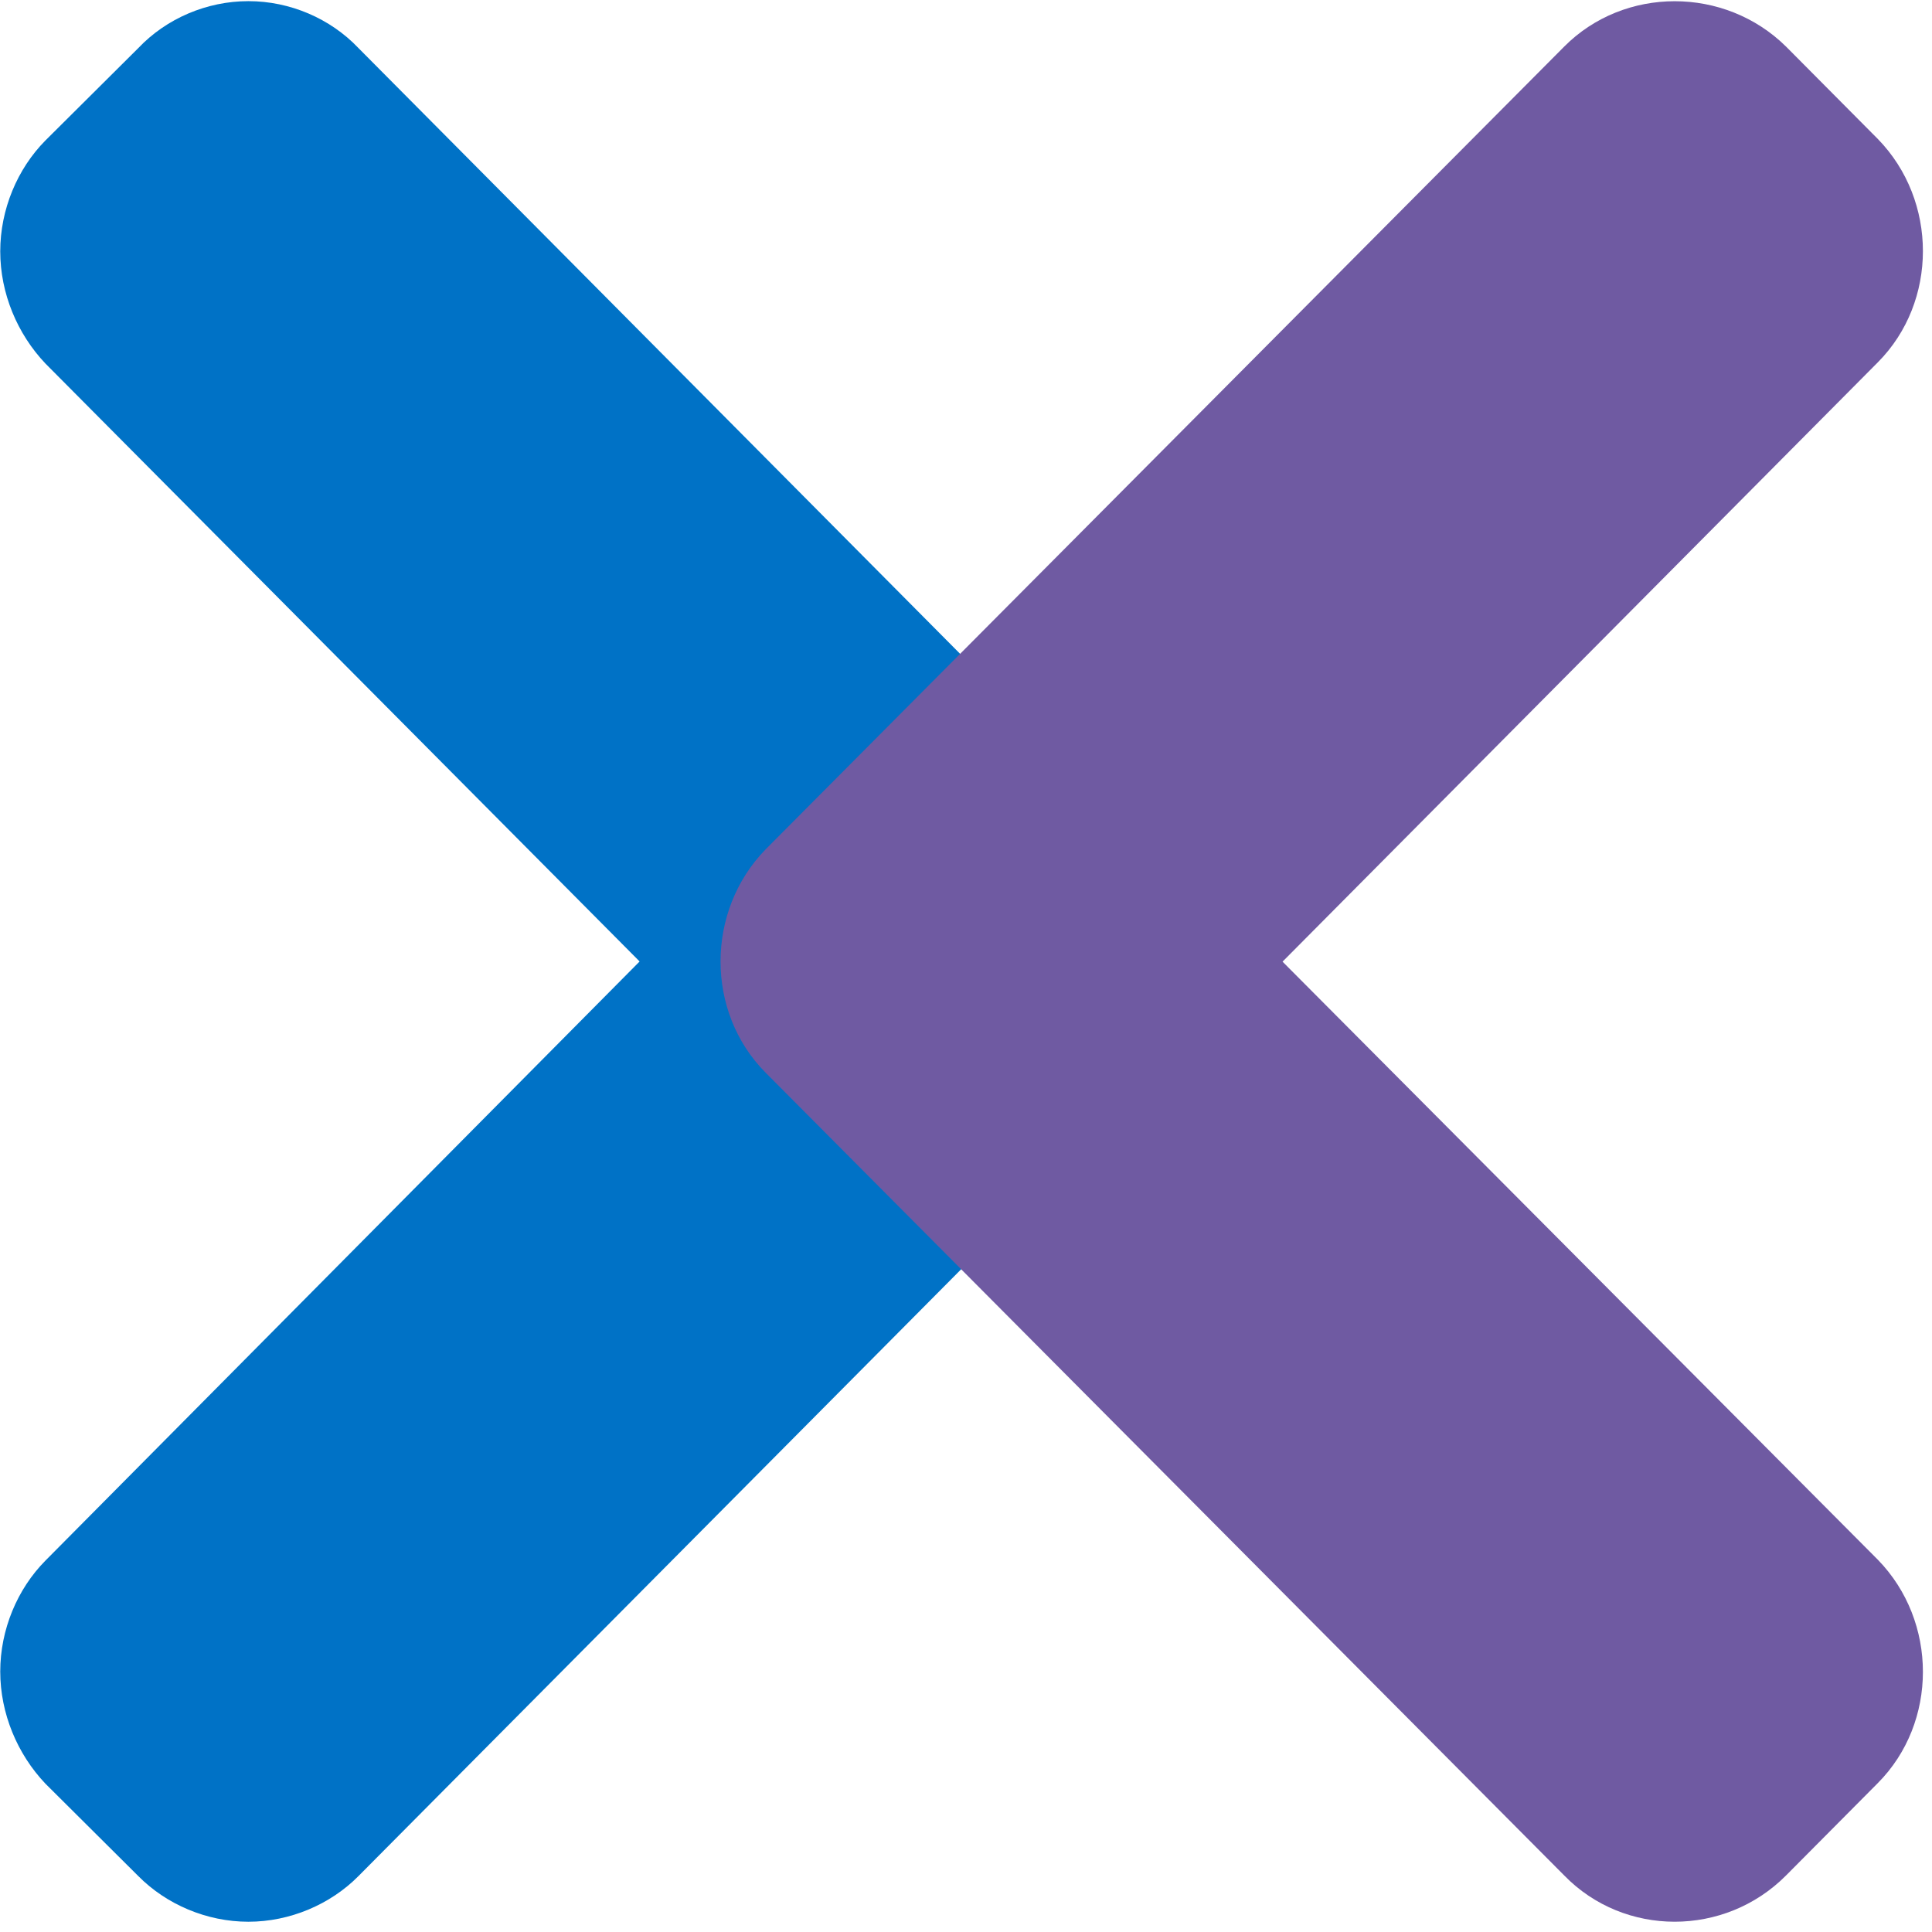 <svg width="32" height="32" xmlns="http://www.w3.org/2000/svg"><g fill="none"><path d="M19.138 14.087l-13.202-13.292c-.466-.49-1.134-.776-1.822-.776-.688 0-1.357.286-1.822.776l-1.539 1.531c-.466.47-.749 1.143-.749 1.838 0 .694.283 1.368.749 1.858l9.841 9.903-9.841 9.923c-.466.47-.749 1.143-.749 1.838 0 .694.283 1.368.749 1.858l1.539 1.531c.466.47 1.134.755 1.822.755.688 0 1.357-.286 1.822-.755l13.202-13.292c.466-.49.749-1.164.749-1.858 0-.694-.283-1.368-.749-1.838z" fill="#0072C6"/><path d="M25.909 31.064c.994 1.021 2.658 1.021 3.673 0l1.522-1.532c.994-1.001.994-2.676 0-3.697l-9.861-9.907 9.861-9.928c.994-1.001.994-2.676 0-3.697l-1.522-1.532c-1.015-1.001-2.678-1.001-3.673 0l-13.229 13.298c-.994 1.021-.994 2.696 0 3.697l13.229 13.298z" fill="#6F5AA2"/></g></svg>
